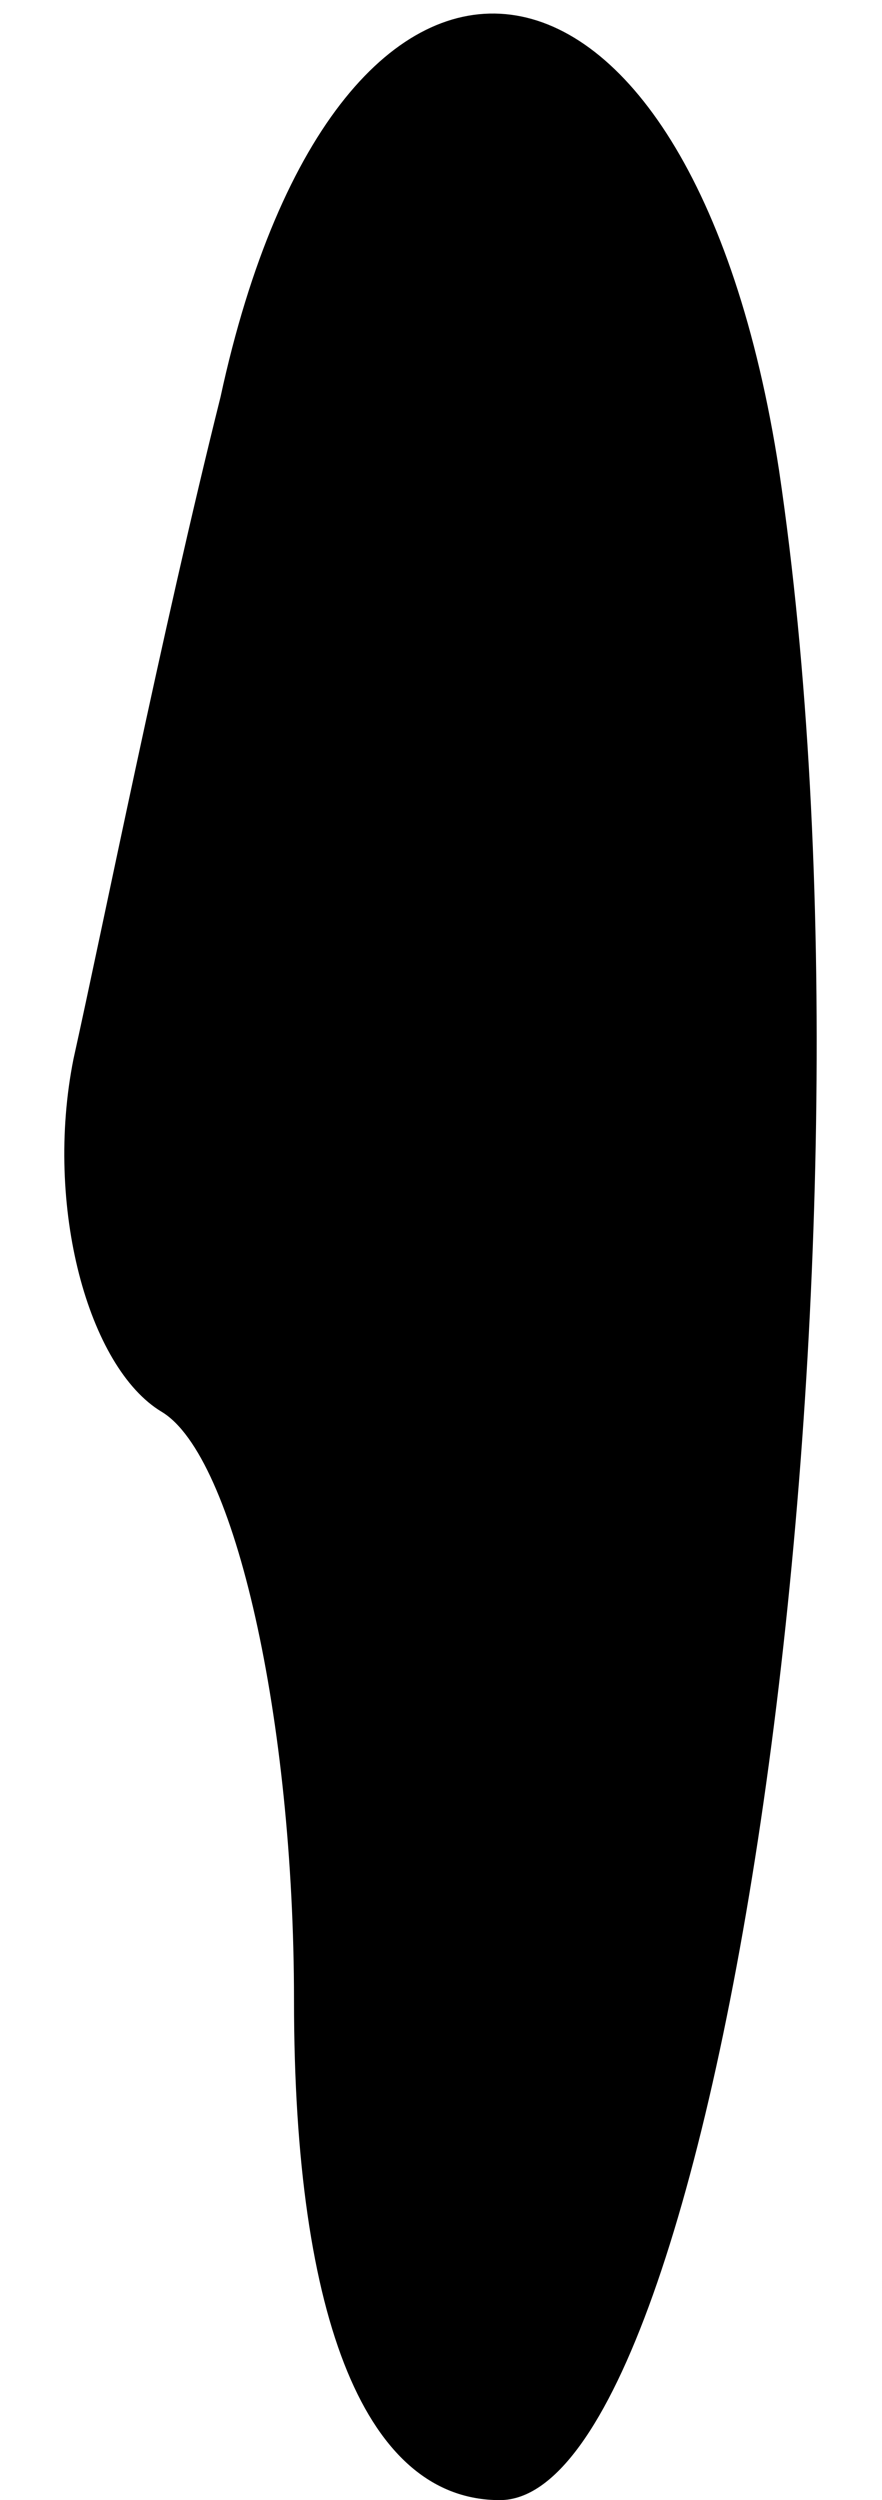 <?xml version="1.0" standalone="no"?>
<!DOCTYPE svg PUBLIC "-//W3C//DTD SVG 20010904//EN"
 "http://www.w3.org/TR/2001/REC-SVG-20010904/DTD/svg10.dtd">
<svg version="1.0" xmlns="http://www.w3.org/2000/svg"
 width="6pt" height="17pt" viewBox="0 0 6 17"
 preserveAspectRatio="xMidYMid meet">
<g transform="translate(0,17) scale(0.1,-0.1)"
fill="#000000" stroke="none">
<path fill="#000000" stroke="none" d="M15 143 c-4 -16 -8 -36 -10 -45 -2 -10
1 -21 6 -24 5 -3 9 -21 9 -40 0 -22 5 -34 14 -34 15 0 27 84 19 138 -6 39 -30
42 -38 5z"/>
</g>
</svg>
